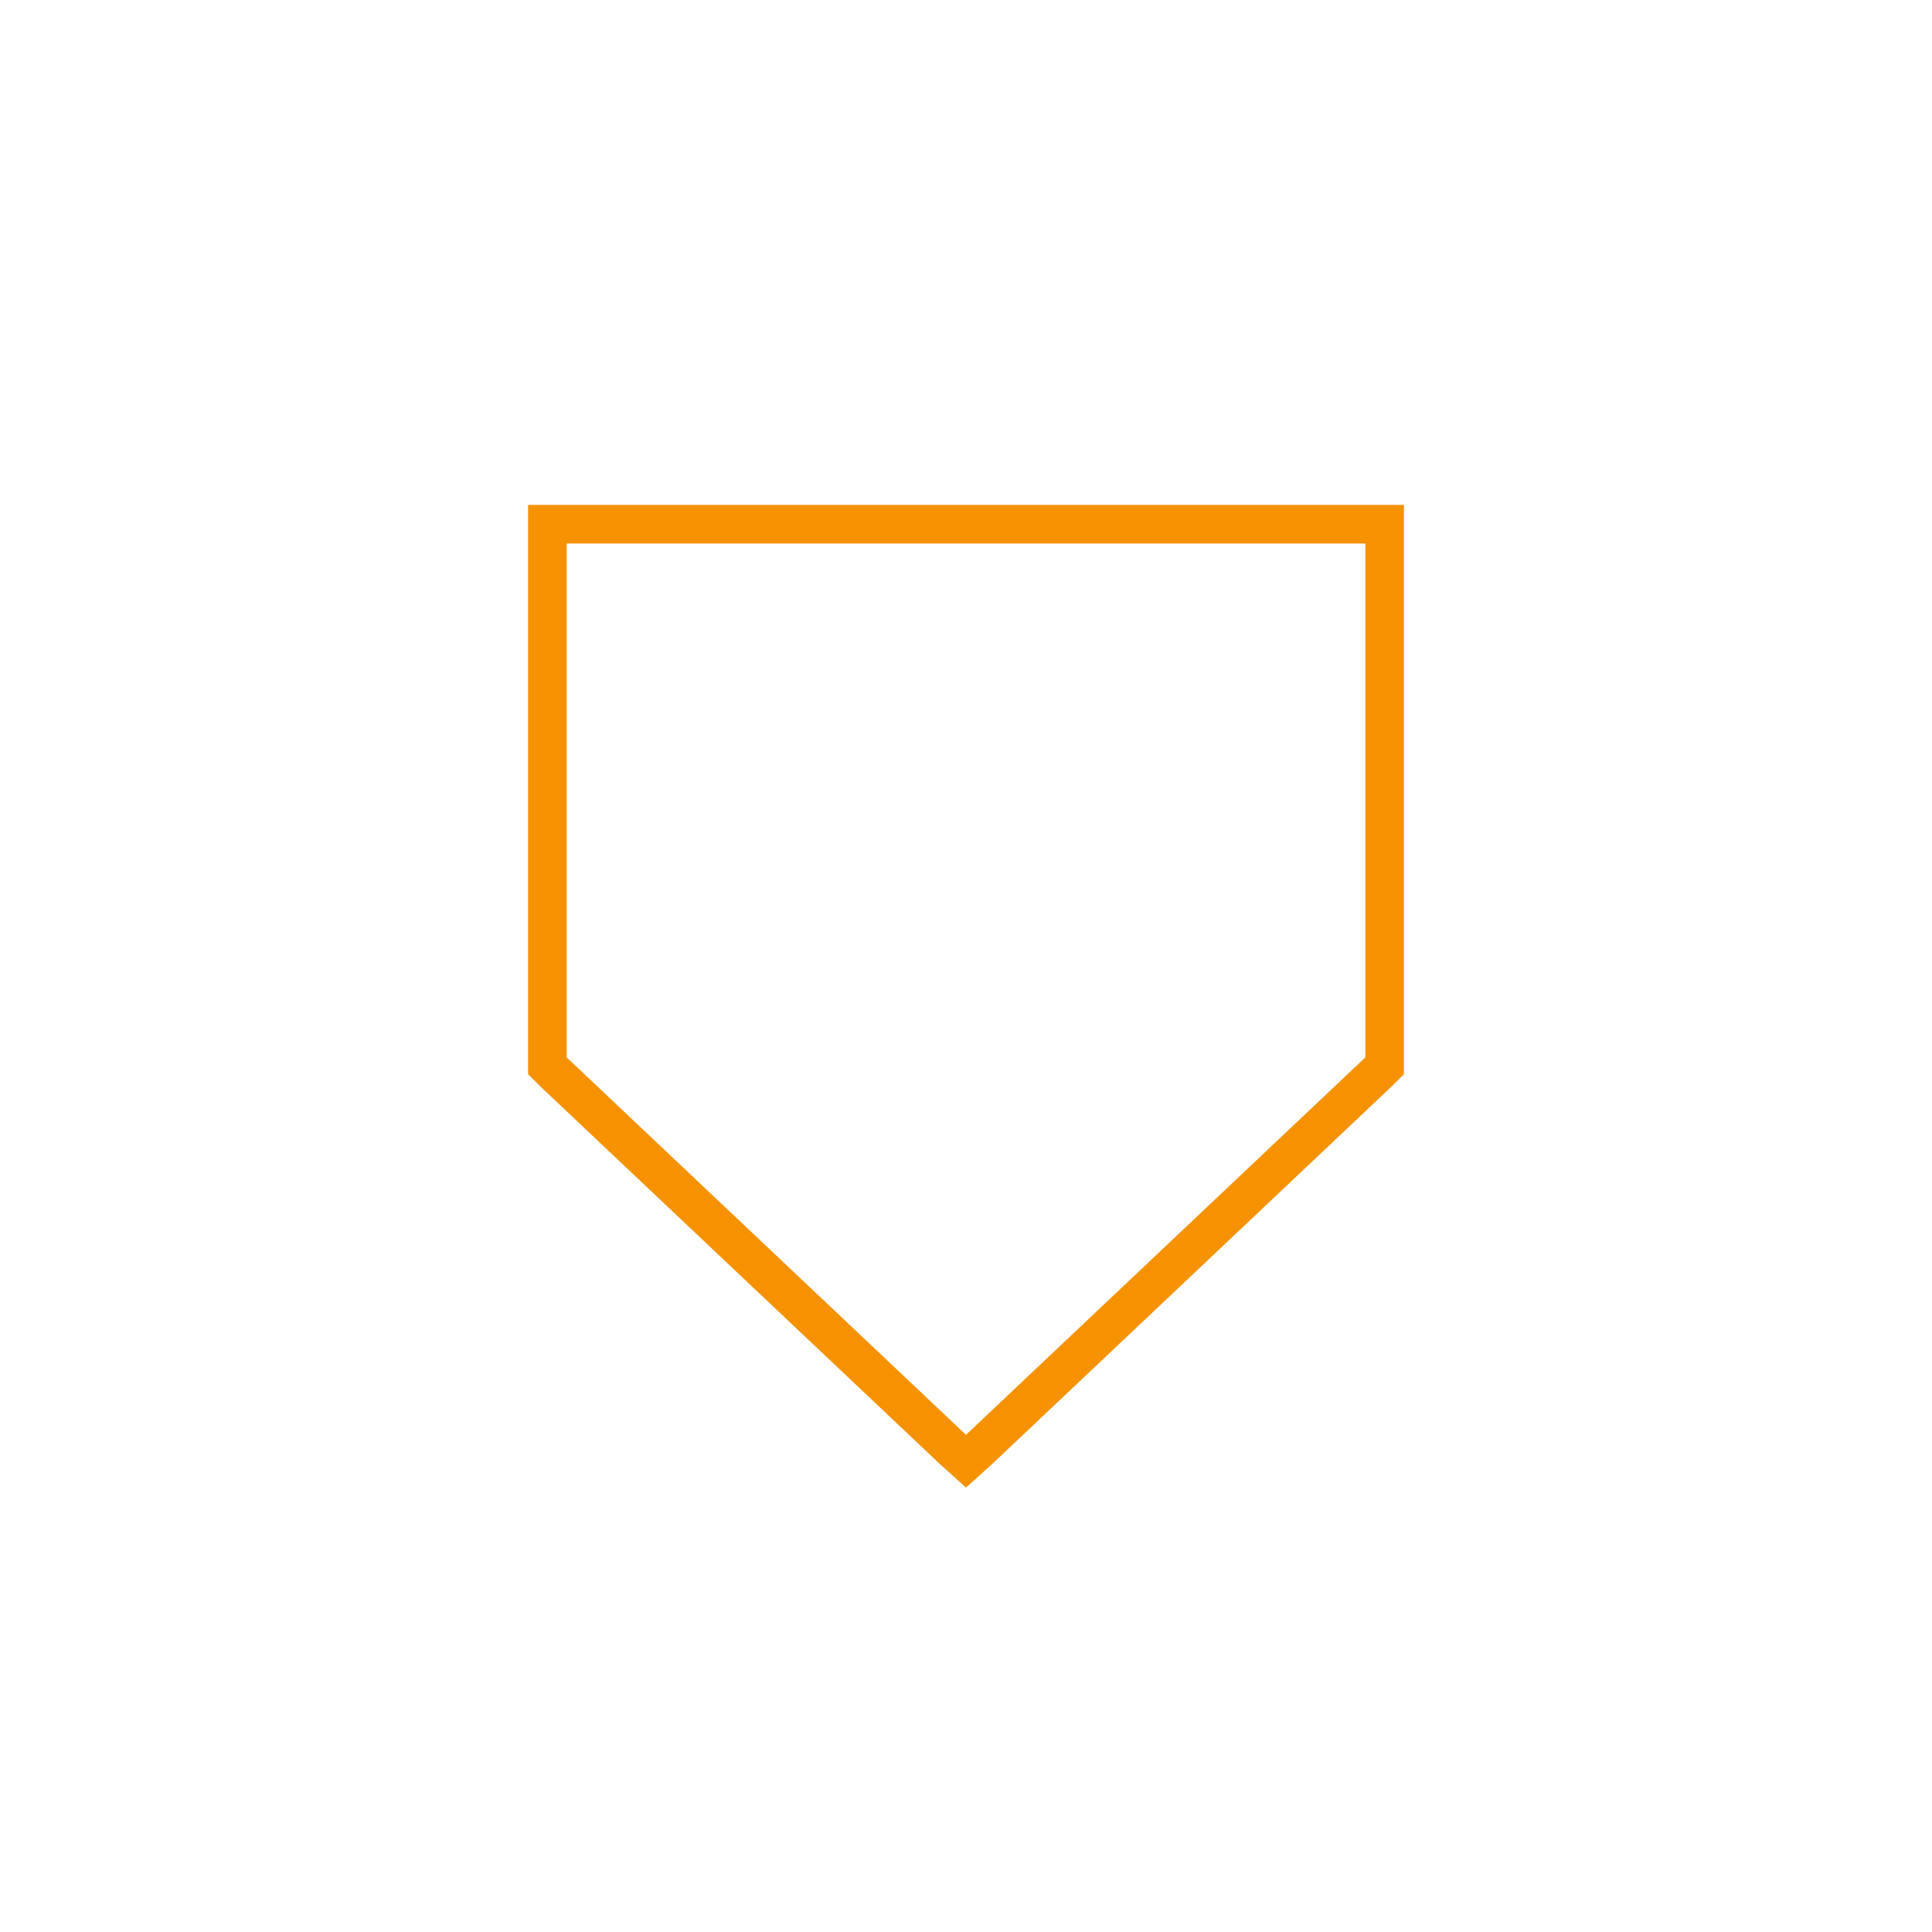 <svg enable-background="new 0 0 150 150" viewBox="0 0 150 150" xmlns="http://www.w3.org/2000/svg"><path d="m106 42.2v39.9l-31 29.3-31-29.3v-39.9zm3-3h-3-62-3v3 39.9 1.3l.9.9 31 29.3 2.1 1.9 2.1-1.9 31-29.3.9-.9v-1.3-39.9z" fill="#f69200"/><g fill="none"><path d="m0-37.5h150"/><path d="m150 187.5h-150"/></g></svg>